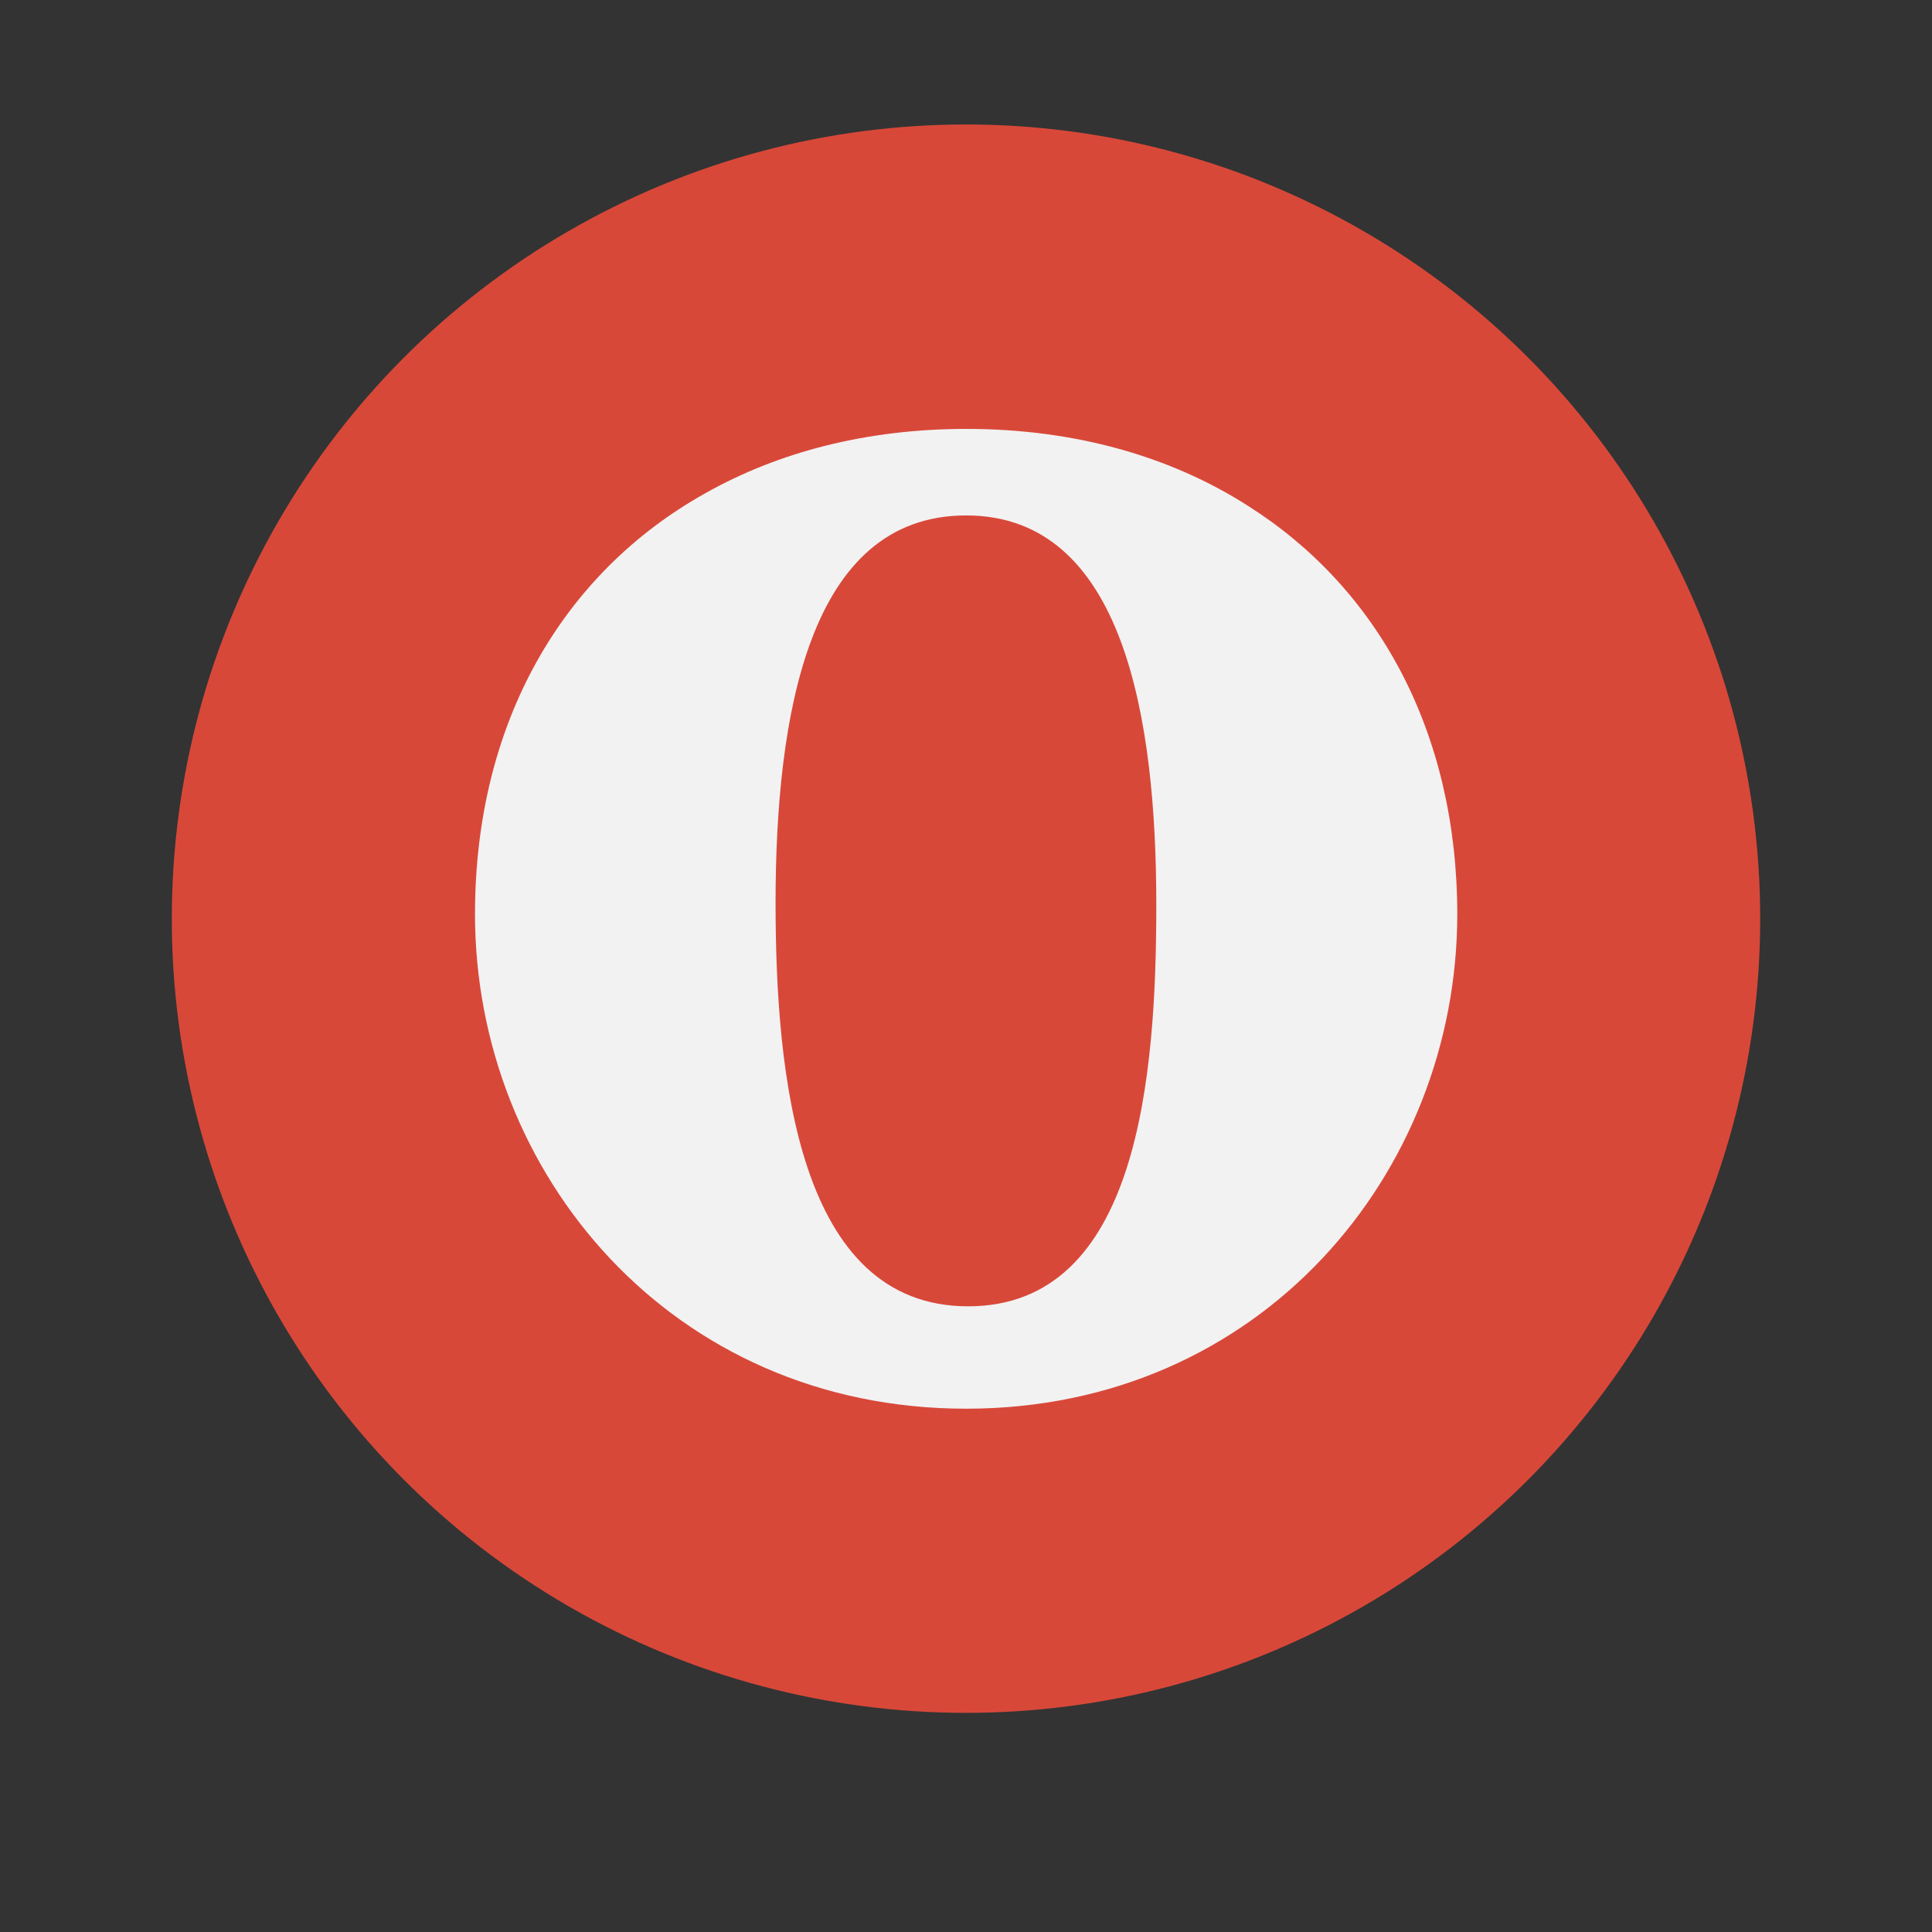 <?xml version="1.0" encoding="utf-8"?>
<!DOCTYPE svg PUBLIC "-//W3C//DTD SVG 1.1//EN" "http://www.w3.org/Graphics/SVG/1.1/DTD/svg11.dtd">
<svg version="1.1" xmlns="http://www.w3.org/2000/svg" xmlns:xlink="http://www.w3.org/1999/xlink"
     viewBox="0 0 140 140" enable-background="new 0 0 140 140" xml:space="preserve">
<rect x="0" y="0" width="140" height="140" fill="#333333" stroke="none"/>
<g id="opera">
    <circle fill="#D84839" cx="70" cy="66.57" r="57.55"/>
    <path fill="#F2F2F2" d="M90.44,36.66c-5.62-3.6-12.58-5.58-20.42-5.58c-7.18,0-13.61,1.66-18.96,4.69
            c-10.3,5.78-16.64,16.6-16.64,30.47c0,18.76,14.23,35.84,35.59,35.84c21.36,0,35.59-17.08,35.59-35.84
            C105.59,53.05,99.86,42.62,90.44,36.66z M70.01,37.35c11.46,0,13.78,14.79,13.78,28.22c0,12.44-1.29,29.09-13.64,29.09
            c-12.35,0-13.95-16.82-13.95-29.26C56.21,51.97,58.55,37.35,70.01,37.35z"/>
</g>
</svg>
